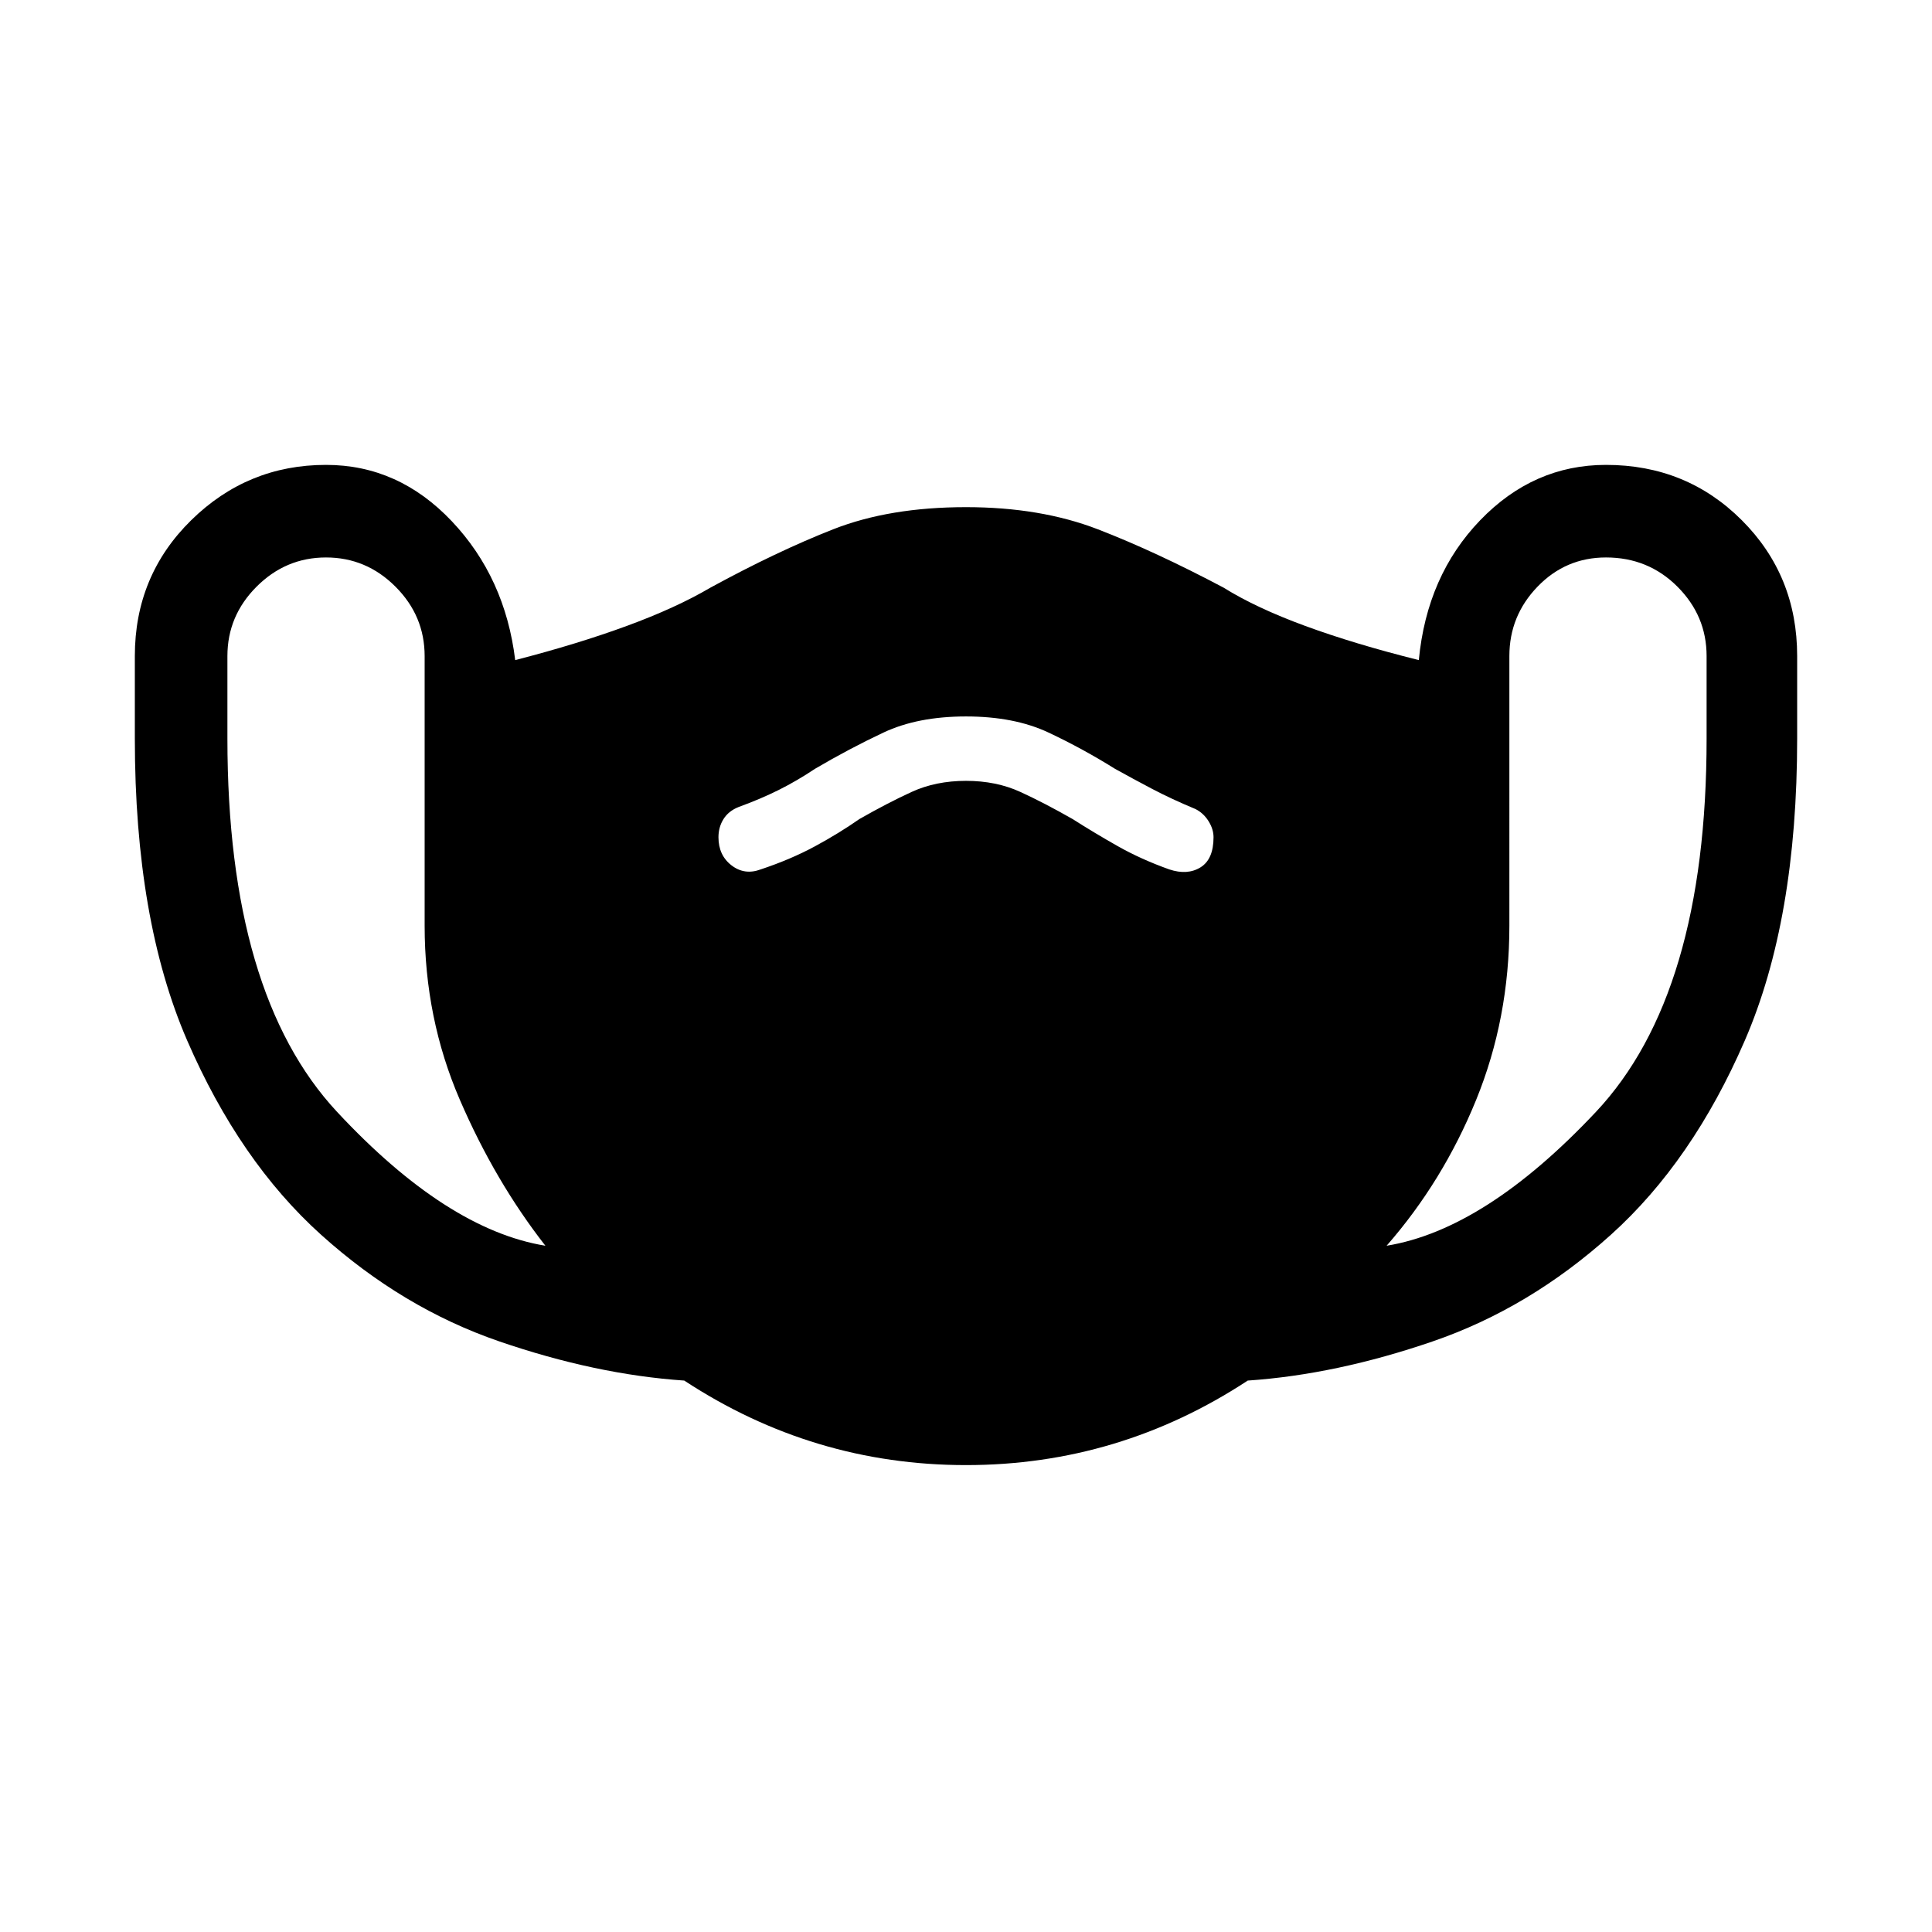<svg xmlns="http://www.w3.org/2000/svg" height="48" width="48"><path d="M24 36.4q-1.9 0-3.65-.525T17 34.3q-2.2-.15-4.6-.975-2.4-.825-4.425-2.65T4.65 25.85q-1.3-3-1.3-7.5V16.3q0-2 1.4-3.375T8.1 11.55q1.8 0 3.125 1.4T12.8 16.4q1.55-.4 2.775-.85 1.225-.45 2.075-.95 1.65-.9 3.05-1.45 1.4-.55 3.3-.55 1.85 0 3.275.55 1.425.55 3.125 1.45.8.5 2.025.95 1.225.45 2.825.85.2-2.1 1.525-3.475T39.9 11.55q2 0 3.375 1.375T44.65 16.3v2.05q0 4.5-1.3 7.5t-3.325 4.825Q38 32.5 35.6 33.325T31 34.3q-1.6 1.05-3.35 1.575-1.75.525-3.65.525Zm-10.45-5.45q-1.25-1.6-2.125-3.625T10.55 23v-6.7q0-1-.725-1.725Q9.1 13.85 8.1 13.85t-1.725.725Q5.65 15.3 5.65 16.3v2.05q0 6.35 2.725 9.275Q11.1 30.55 13.55 30.95Zm20.9 0q2.45-.4 5.2-3.325Q42.4 24.7 42.4 18.35V16.3q0-1-.725-1.725-.725-.725-1.775-.725-1 0-1.7.725t-.7 1.725V23q0 2.3-.825 4.325-.825 2.025-2.225 3.625ZM18.9 21.6q.75-.25 1.35-.575.6-.325 1.1-.675.7-.4 1.3-.675.6-.275 1.35-.275.75 0 1.35.275.6.275 1.3.675.55.35 1.125.675.575.325 1.275.575.45.15.775-.05t.325-.75q0-.2-.125-.4t-.325-.3q-.6-.25-1.075-.5t-.925-.5q-.8-.5-1.65-.9-.85-.4-2.05-.4-1.2 0-2.05.4-.85.4-1.7.9-.45.3-.9.525-.45.225-1 .425-.25.1-.375.3-.125.2-.125.45 0 .45.325.7.325.25.725.1Z"/></svg>